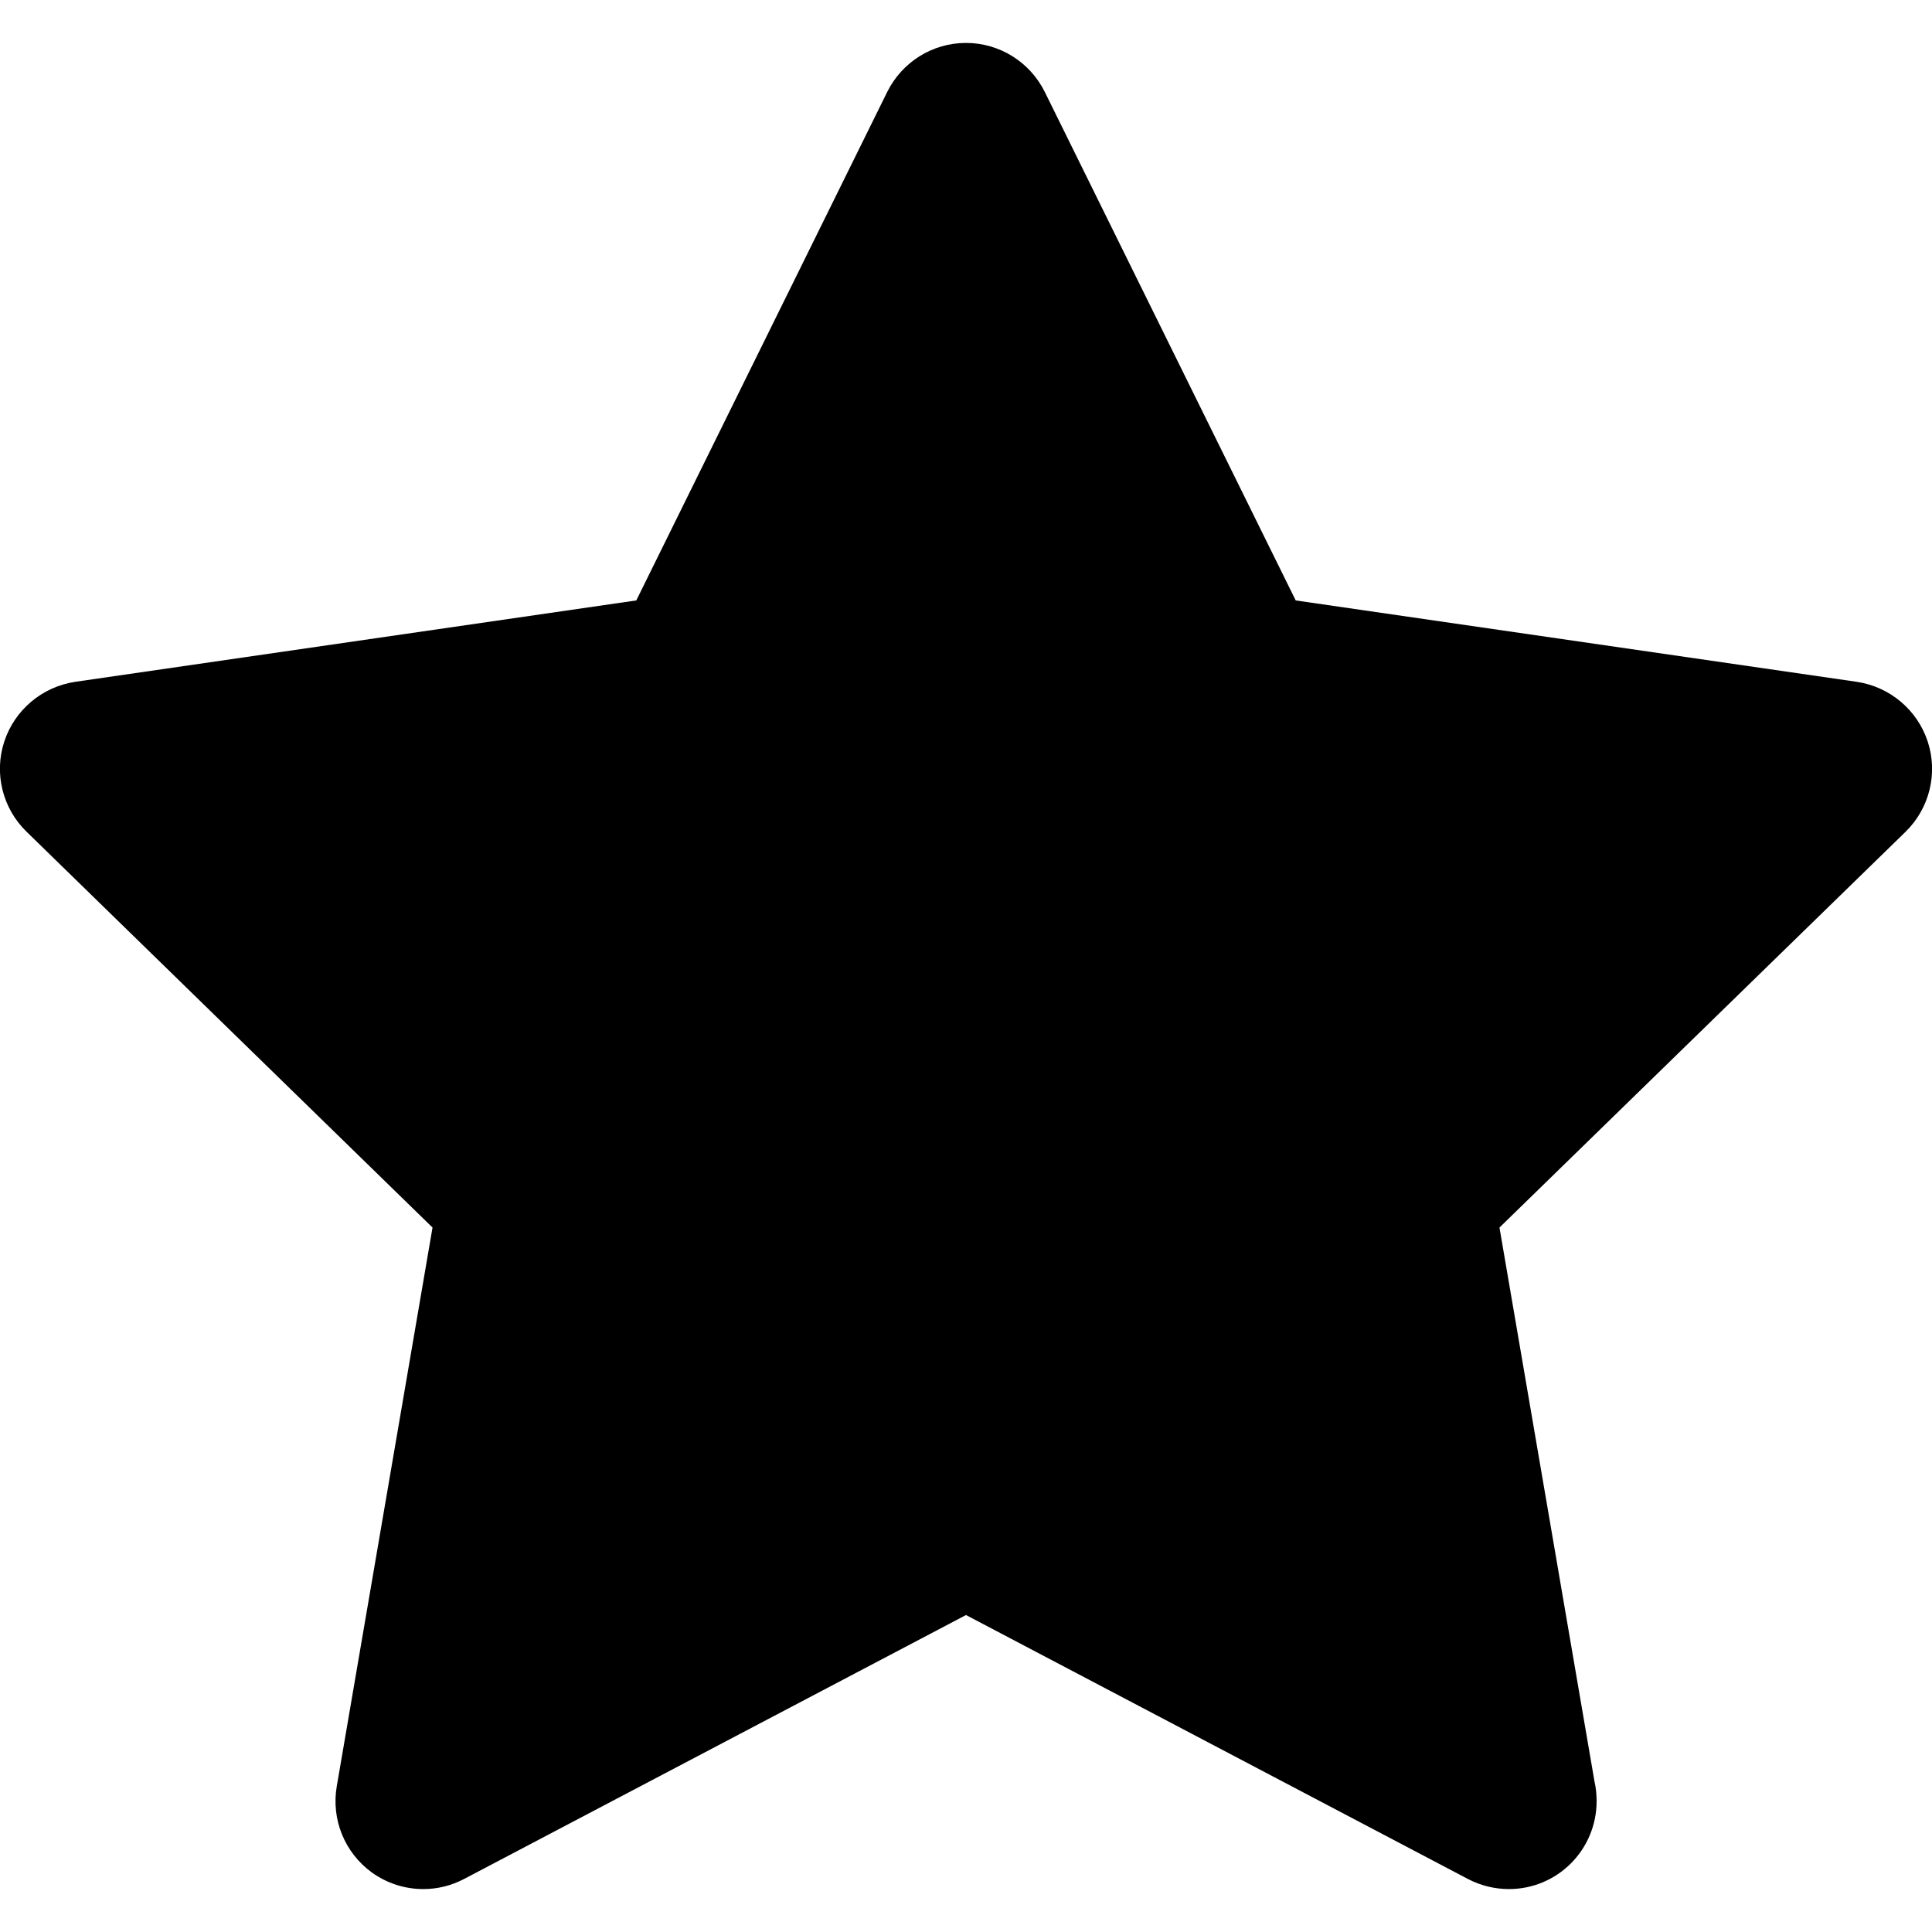 <svg
    xmlns="http://www.w3.org/2000/svg"
    width="32px"
    height="32px"
    viewBox="0 0 32 32"
    version="1.1"
>
    <g id="surface1">
    <path d="M 31.93 12.285 C 31.758 11.758 31.301 11.375 30.754 11.293 L 21.461 9.945 L 17.305 1.523 C 17.059 1.027 16.555 0.711 16 0.711 C 15.445 0.711 14.941 1.027 14.695 1.523 L 10.539 9.945 L 1.246 11.293 C 0.699 11.375 0.242 11.758 0.07 12.285 C -0.102 12.812 0.043 13.391 0.441 13.777 L 7.164 20.332 L 5.578 29.586 C 5.484 30.133 5.707 30.684 6.156 31.012 C 6.41 31.195 6.707 31.289 7.012 31.289 C 7.242 31.289 7.473 31.234 7.688 31.121 L 16 26.75 L 24.312 31.121 C 24.527 31.234 24.762 31.289 24.992 31.289 C 25.797 31.289 26.445 30.637 26.445 29.832 C 26.445 29.723 26.434 29.613 26.41 29.508 L 24.836 20.332 L 31.562 13.777 C 31.957 13.391 32.102 12.812 31.93 12.285 Z M 31.93 12.285 " />
    </g>
</svg>
